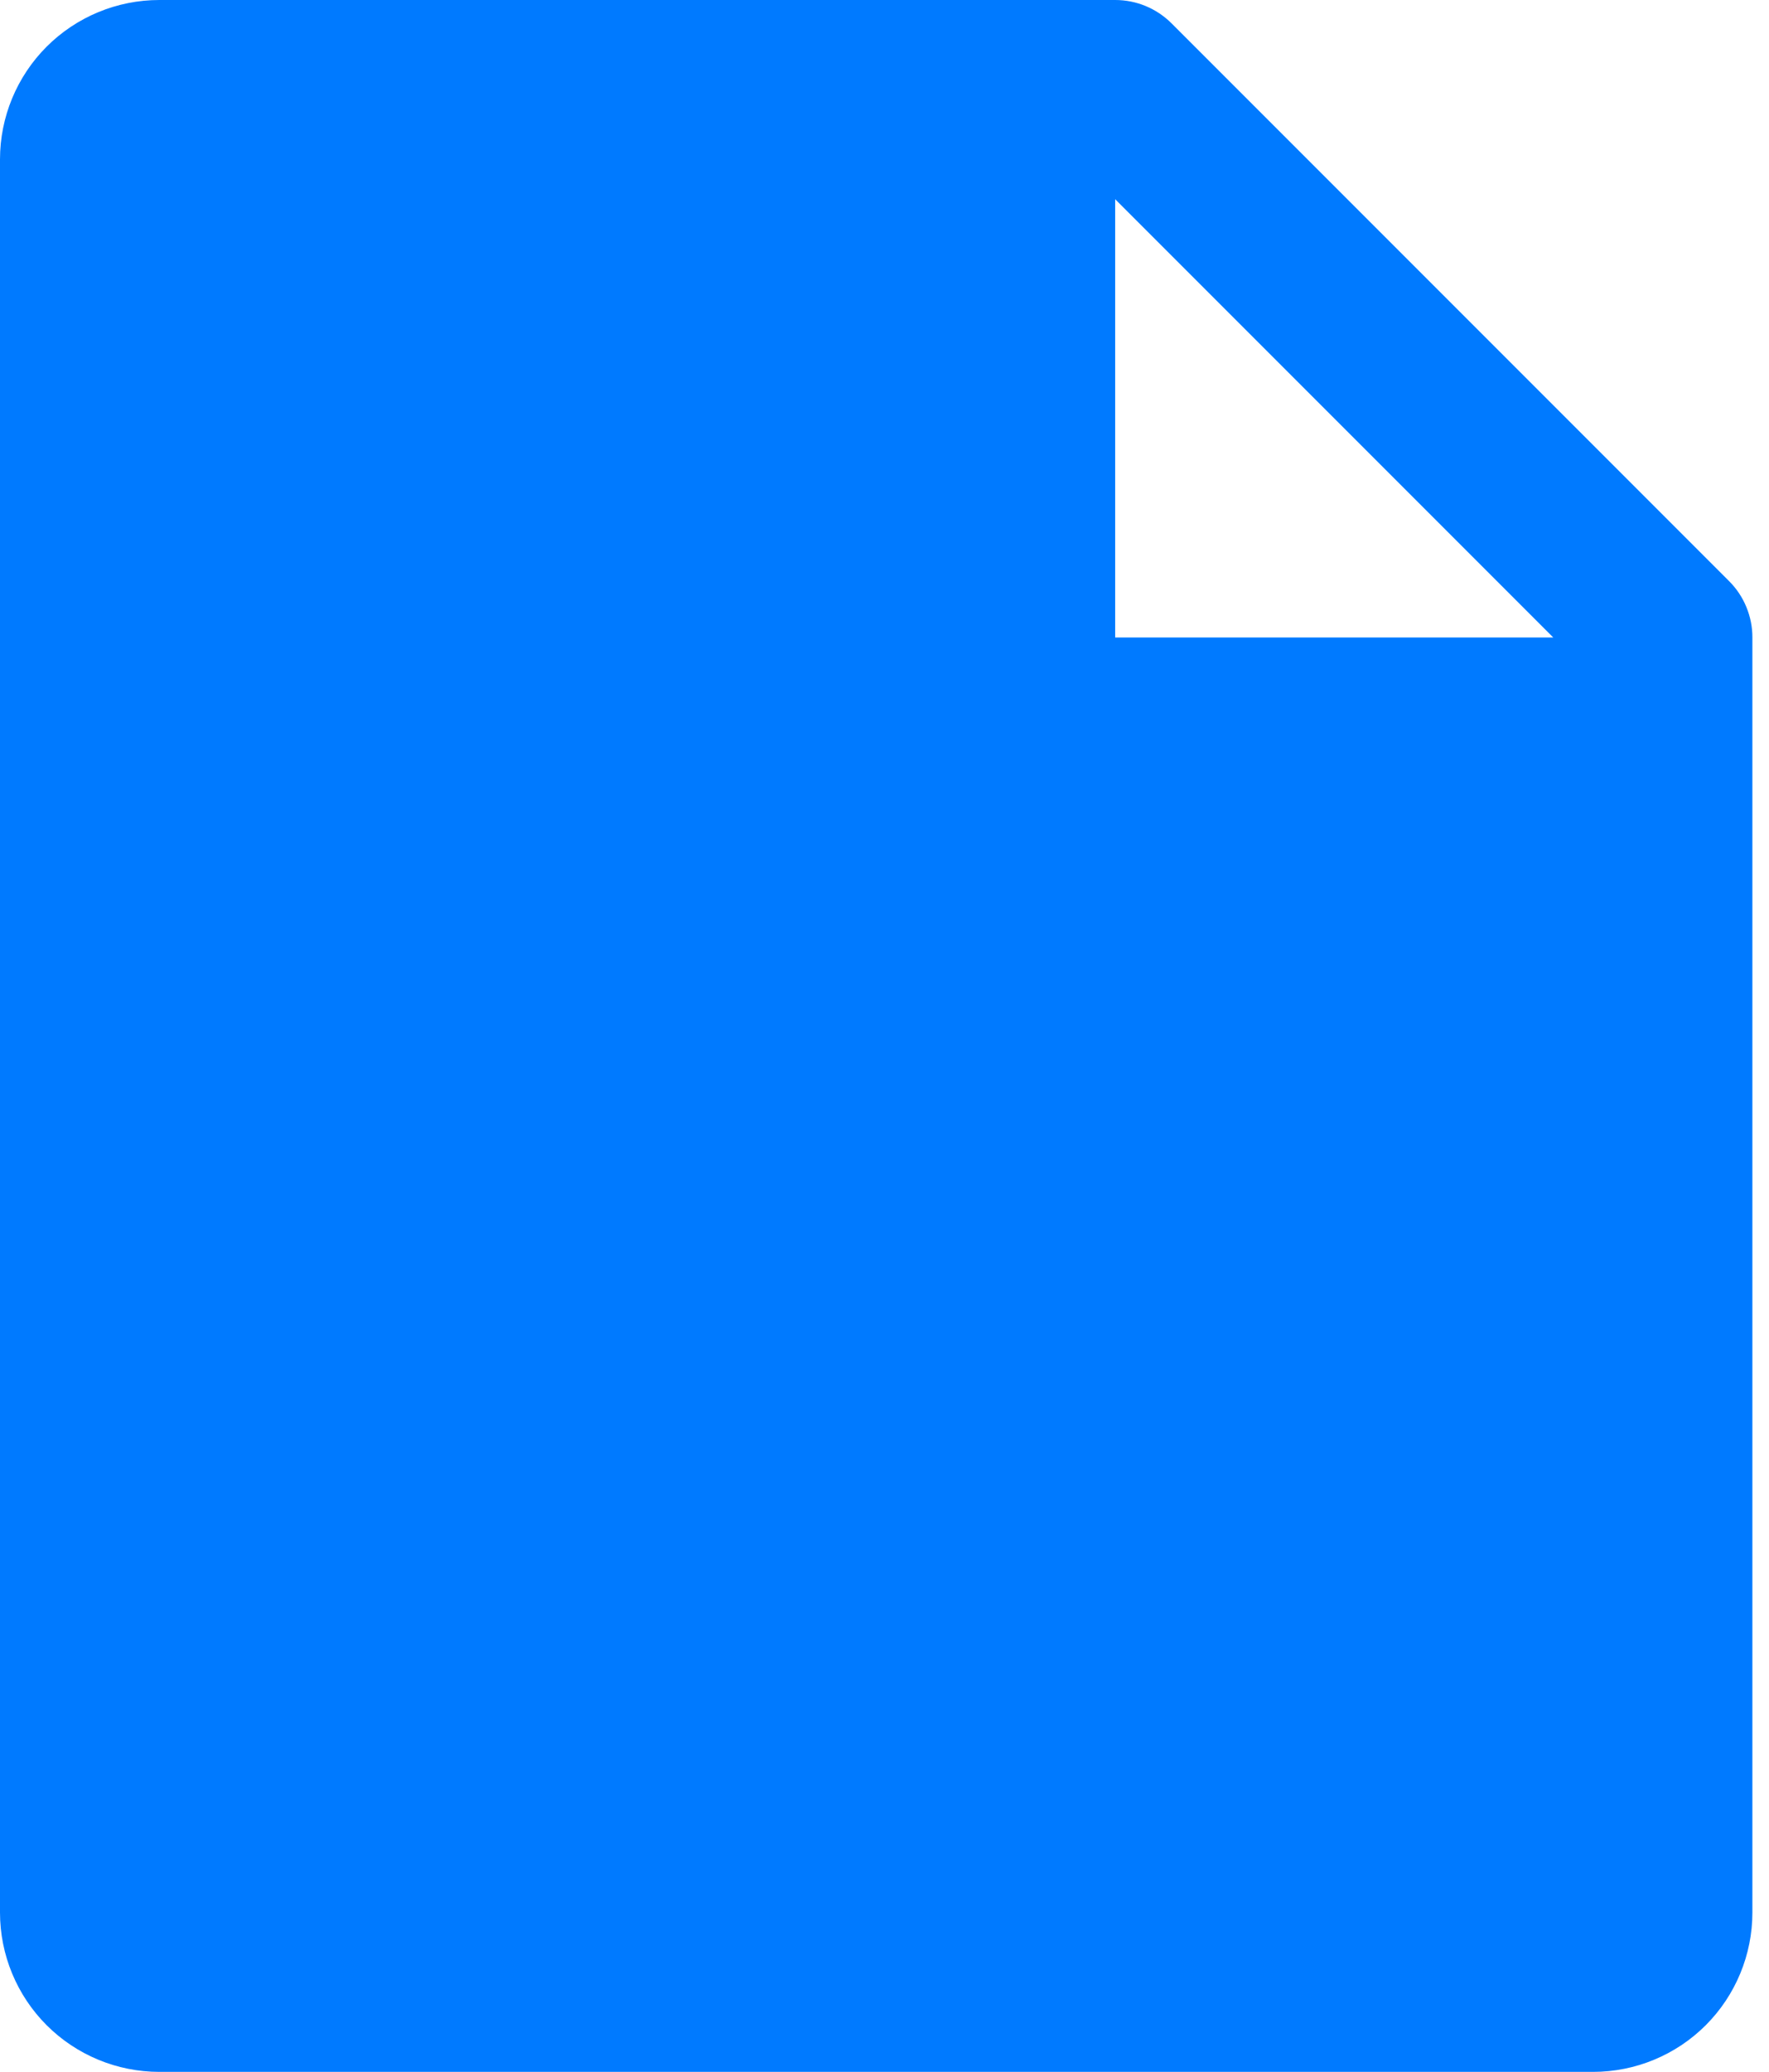 <svg width="41" height="48" viewBox="0 0 41 48" fill="none" xmlns="http://www.w3.org/2000/svg">
<path d="M40.075 13.463L27.152 0.54C26.981 0.369 26.777 0.233 26.553 0.14C26.329 0.047 26.089 -0 25.846 5.70828e-07H3.692C2.713 5.70828e-07 1.774 0.389 1.081 1.081C0.389 1.774 0 2.713 0 3.692V44.308C0 45.287 0.389 46.226 1.081 46.919C1.774 47.611 2.713 48 3.692 48H36.923C37.902 48 38.842 47.611 39.534 46.919C40.226 46.226 40.615 45.287 40.615 44.308V14.769C40.616 14.527 40.568 14.287 40.475 14.062C40.383 13.838 40.247 13.635 40.075 13.463ZM25.846 14.769V4.615L36 14.769H25.846Z" fill="#007AFF"/>
</svg>
